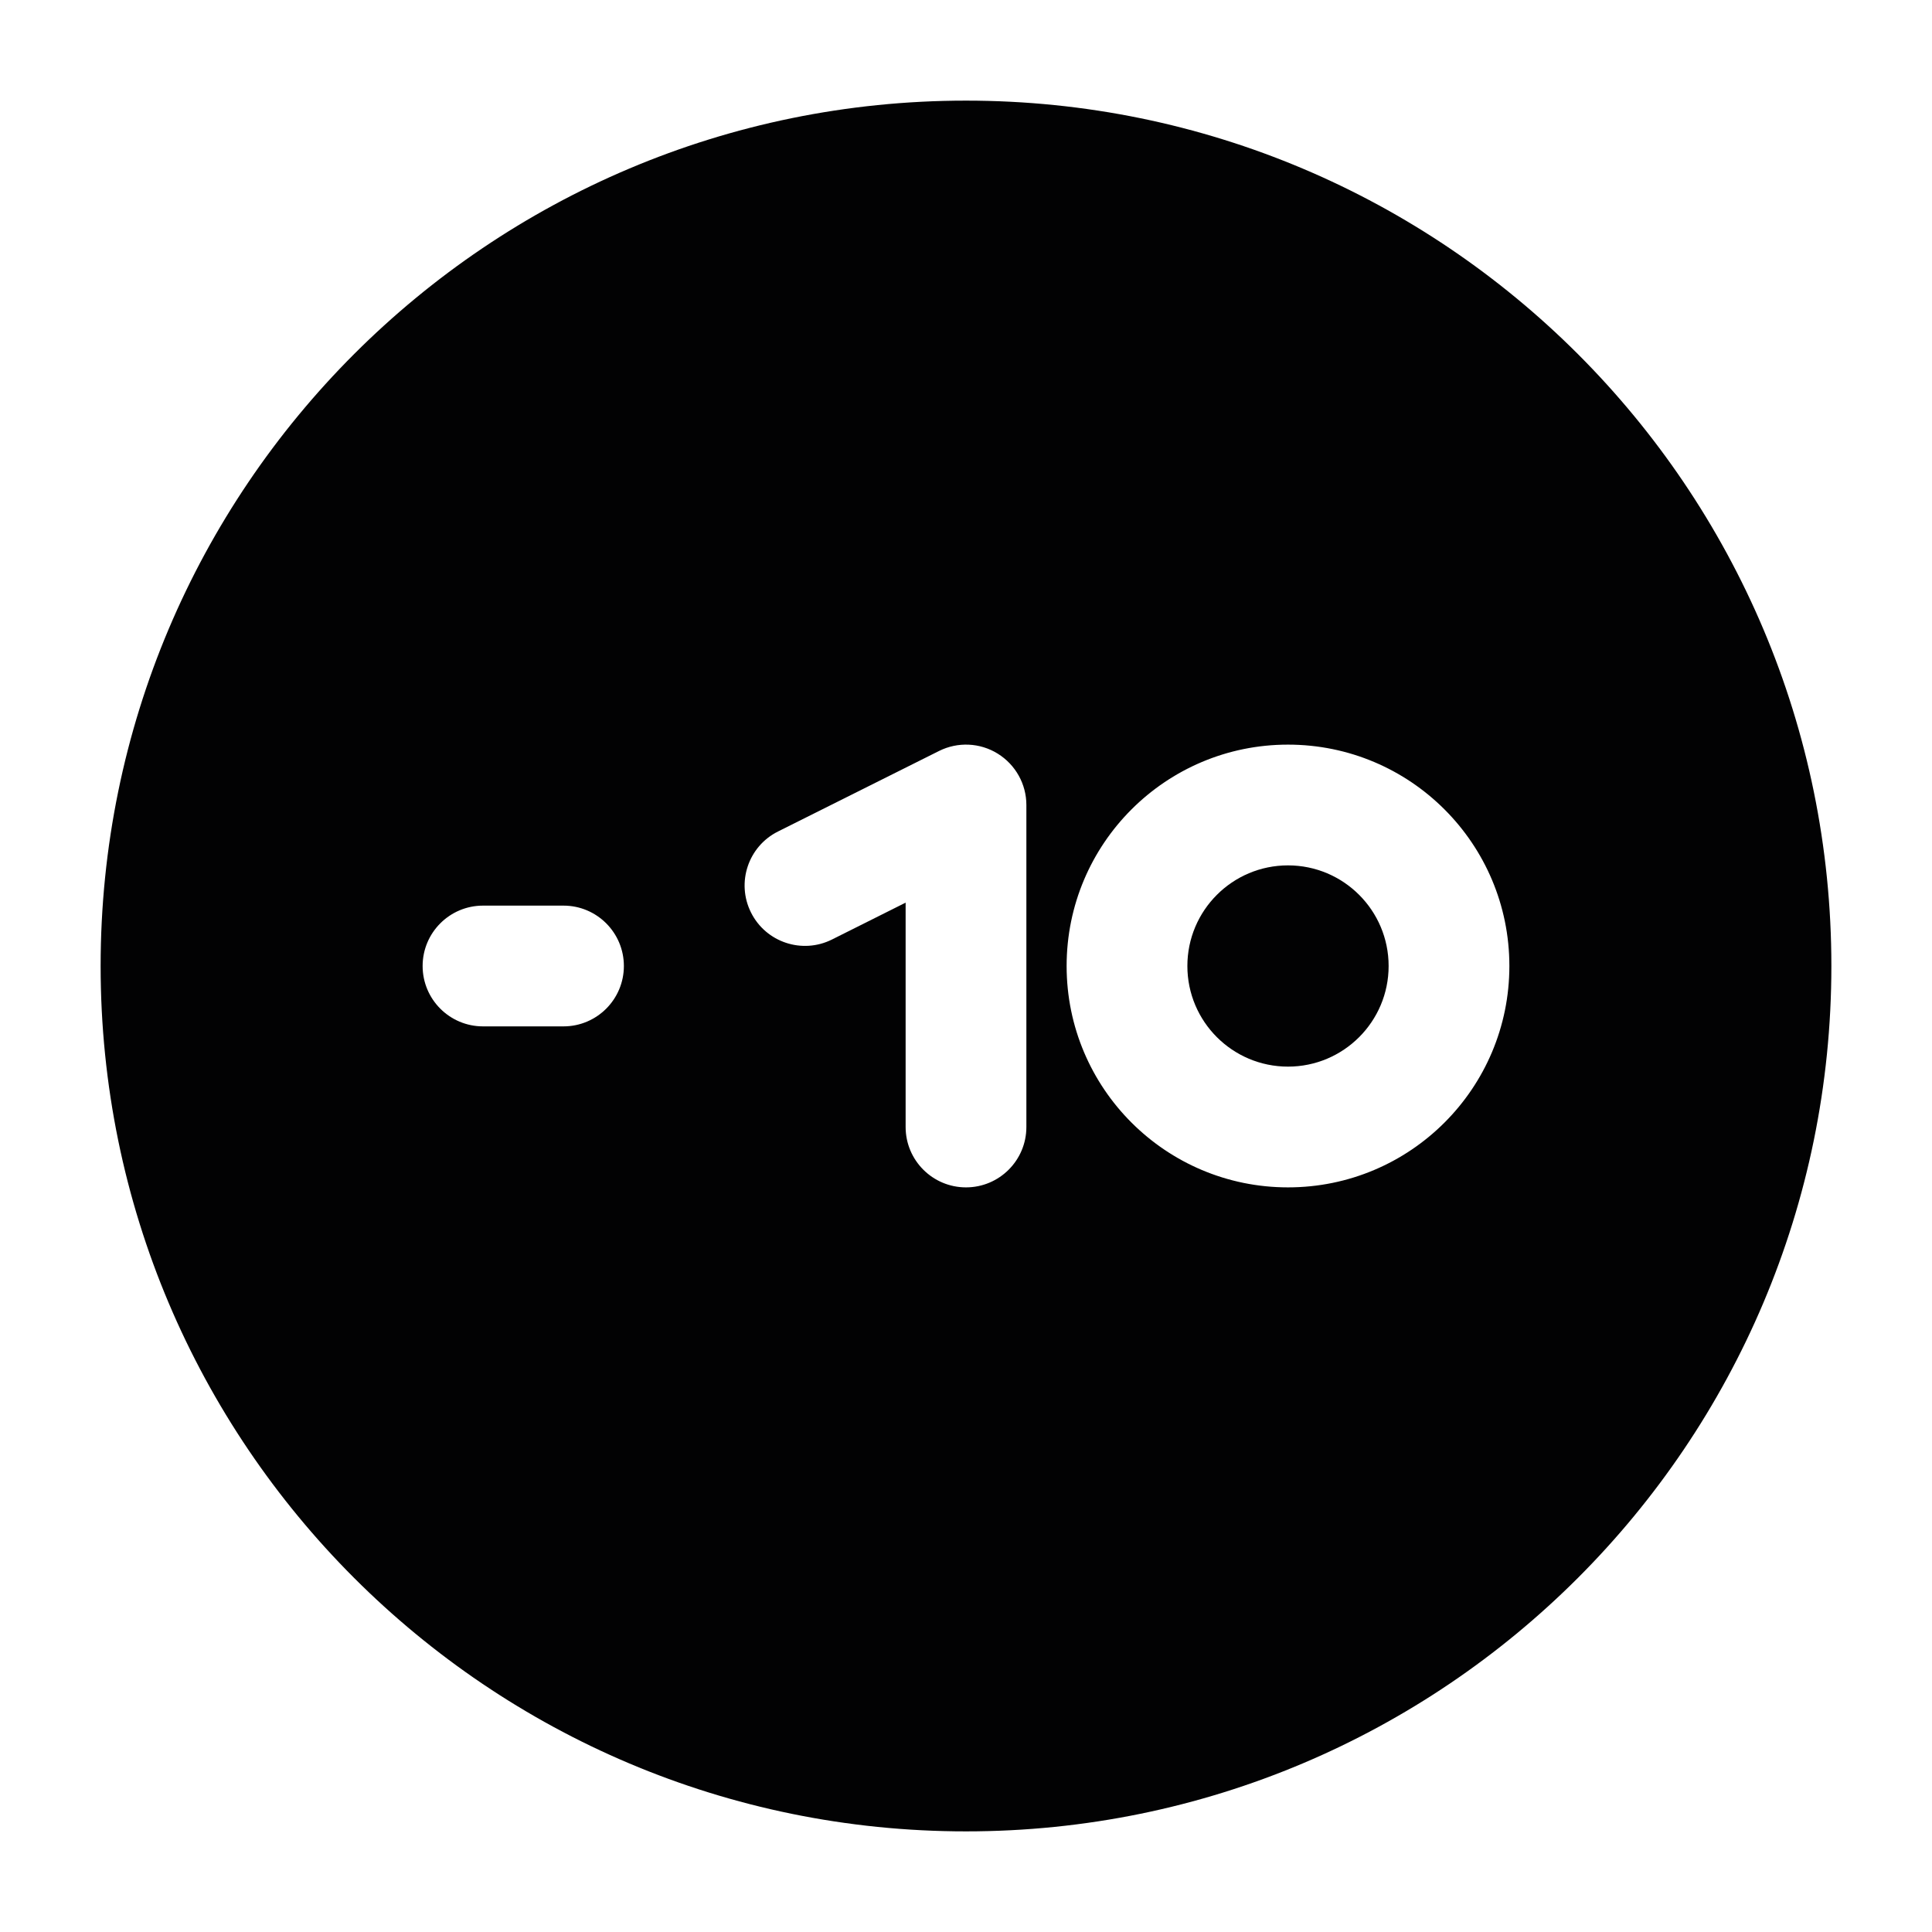 <svg width="24" height="24" viewBox="0 0 24 24" fill="none" xmlns="http://www.w3.org/2000/svg">
<path d="M14.75 12C14.75 11.31 15.31 10.75 16 10.75C16.69 10.75 17.25 11.31 17.25 12C17.25 12.69 16.69 13.25 16 13.25C15.31 13.25 14.75 12.69 14.75 12Z" fill="#020203"/>
<path fill-rule="evenodd" clip-rule="evenodd" d="M12 22.75C6.063 22.75 1.25 17.937 1.25 12C1.25 6.063 6.063 1.25 12 1.25C17.937 1.25 22.75 6.063 22.75 12C22.75 17.937 17.937 22.75 12 22.75ZM16 9.25C14.481 9.25 13.25 10.481 13.25 12C13.25 13.519 14.481 14.75 16 14.75C17.519 14.75 18.75 13.519 18.75 12C18.75 10.481 17.519 9.25 16 9.25ZM5.25 12C5.25 11.586 5.586 11.25 6 11.25H7C7.414 11.25 7.75 11.586 7.75 12C7.75 12.414 7.414 12.75 7 12.75H6C5.586 12.75 5.25 12.414 5.25 12ZM12.75 10C12.75 9.74 12.615 9.499 12.394 9.362C12.173 9.225 11.897 9.213 11.665 9.329L9.665 10.329C9.294 10.514 9.144 10.965 9.329 11.335C9.514 11.706 9.965 11.856 10.335 11.671L11.25 11.213V14C11.25 14.414 11.586 14.75 12 14.75C12.414 14.75 12.75 14.414 12.75 14V10Z" fill="#020203"/>
</svg>
